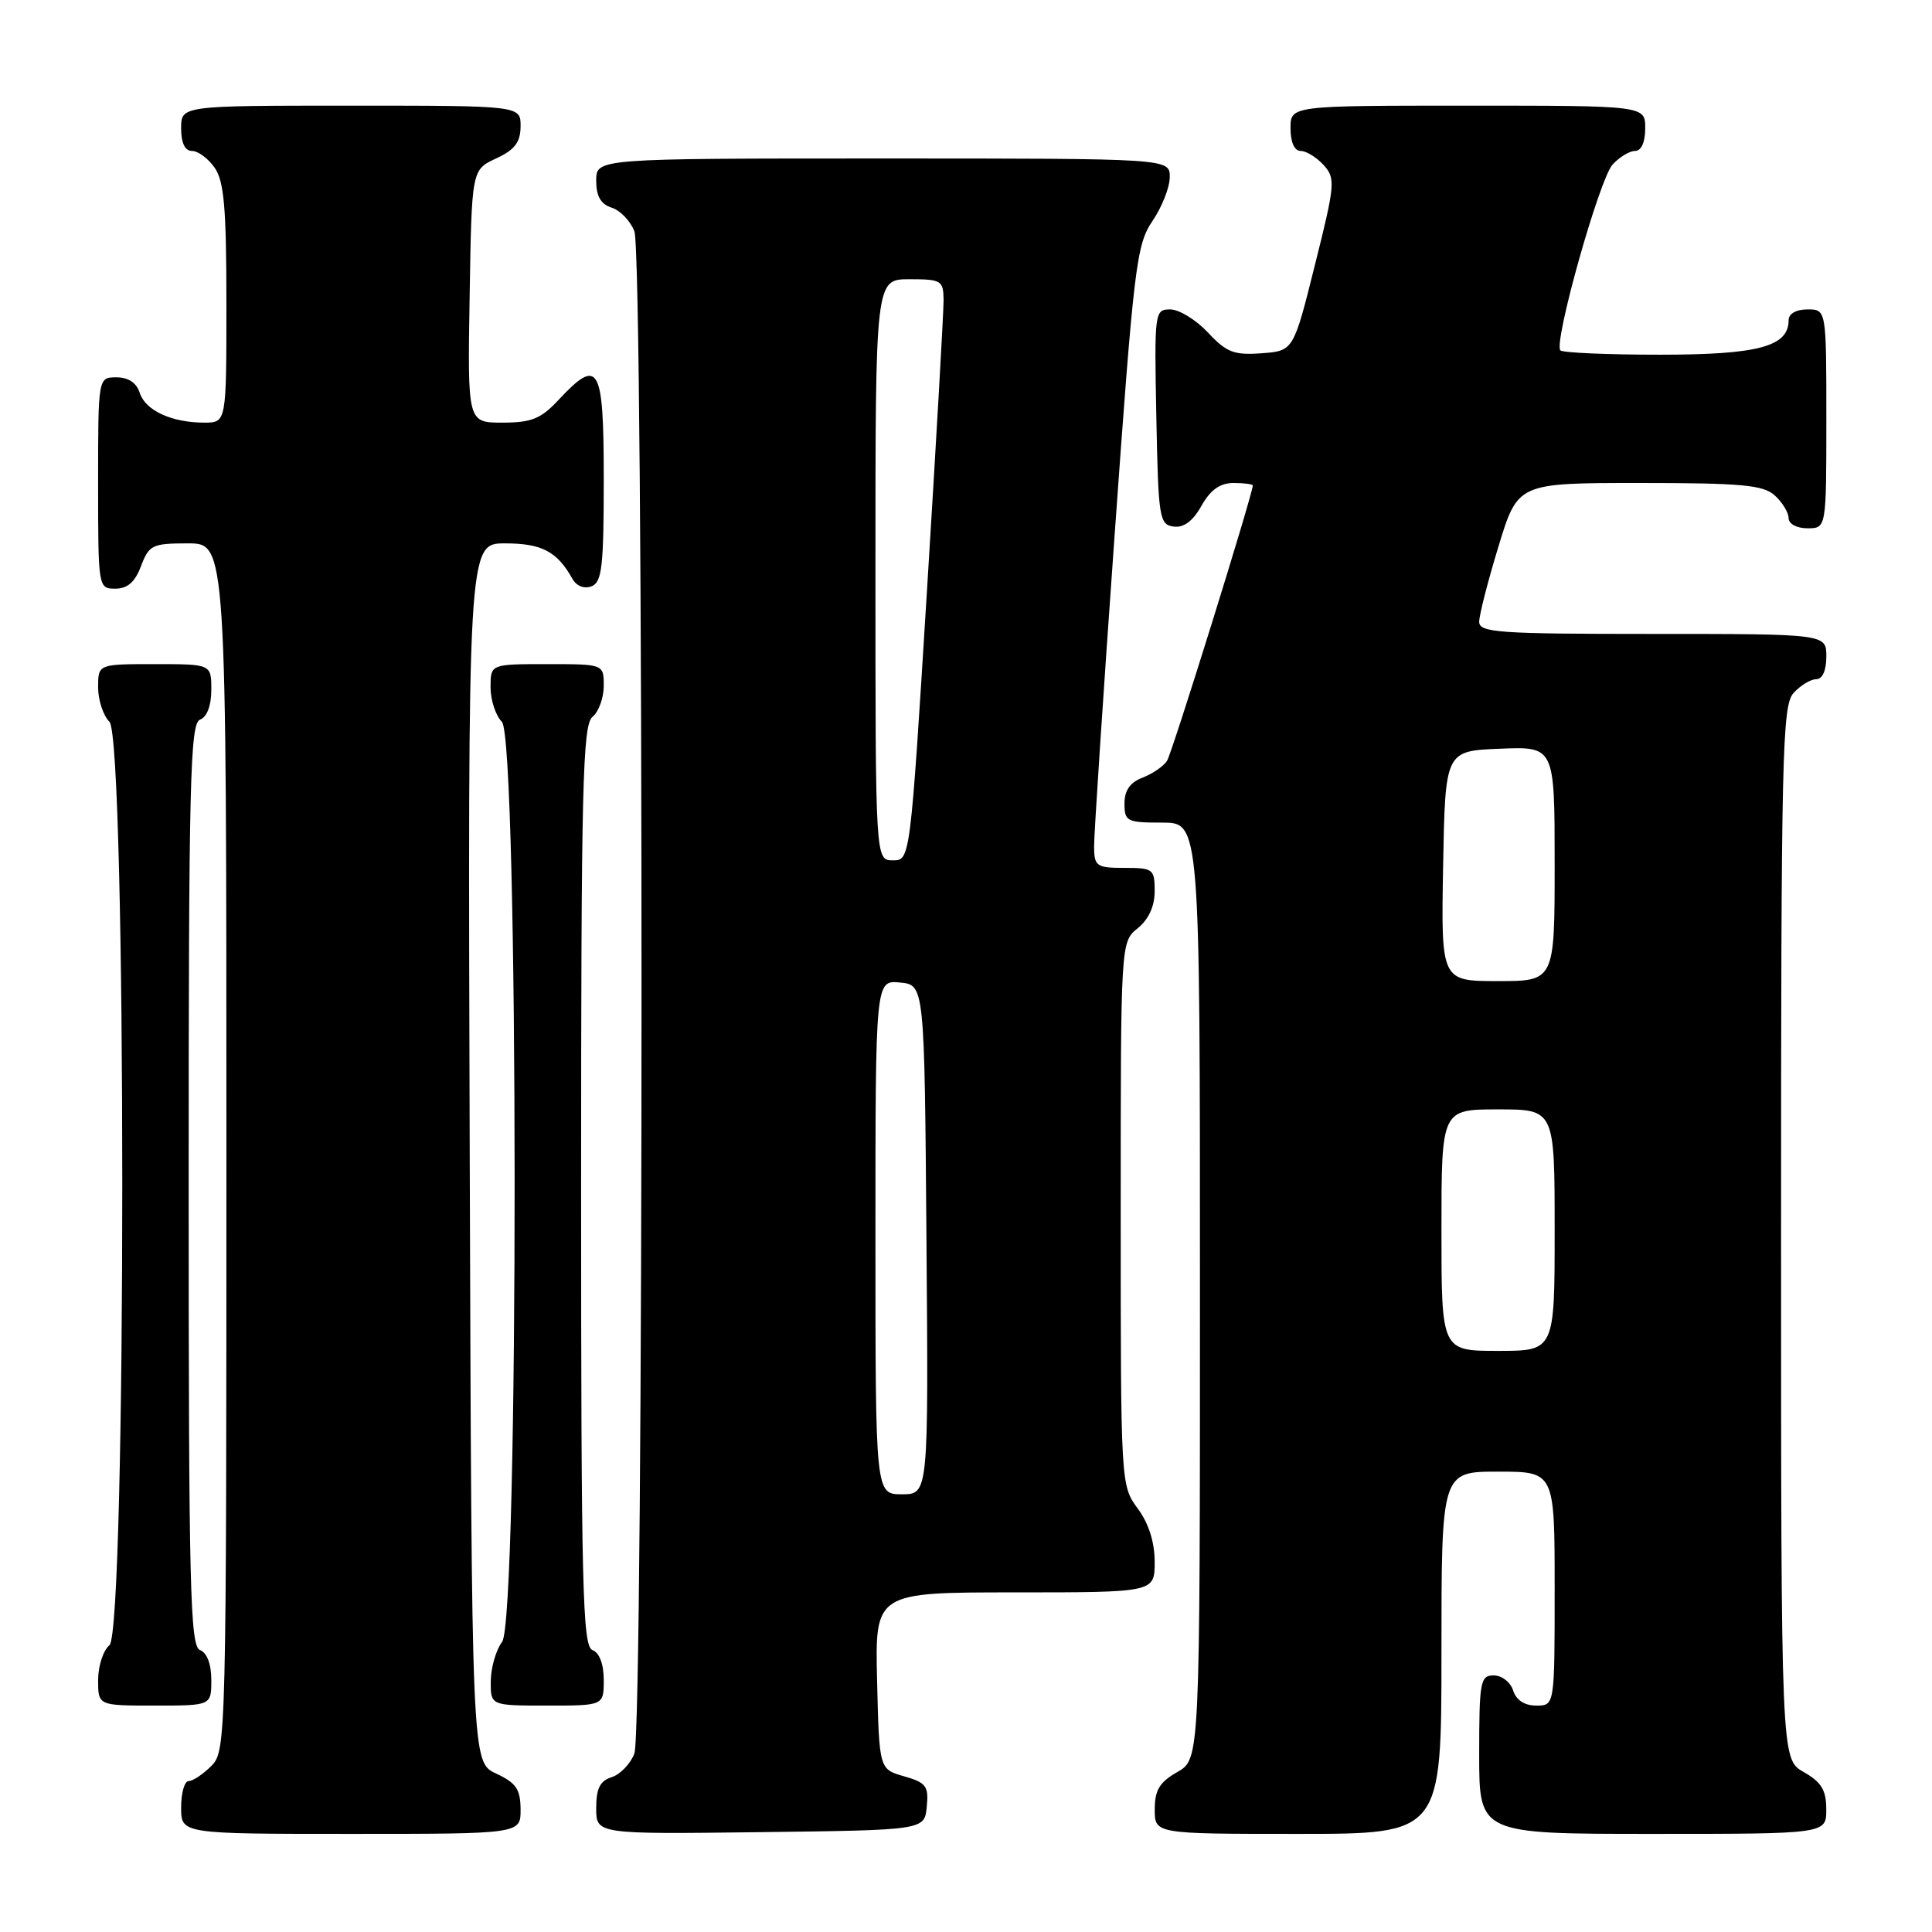 <?xml version="1.0" encoding="UTF-8" standalone="no"?>
<!DOCTYPE svg PUBLIC "-//W3C//DTD SVG 1.1//EN" "http://www.w3.org/Graphics/SVG/1.1/DTD/svg11.dtd" >
<svg xmlns="http://www.w3.org/2000/svg" xmlns:xlink="http://www.w3.org/1999/xlink" version="1.1" viewBox="0 0 256 256">
 <g >
 <path fill="currentColor"
d=" M 68.98 239.75 C 68.96 237.07 68.39 236.24 65.73 235.00 C 62.50 233.50 62.50 233.50 62.24 152.75 C 61.99 72.00 61.99 72.00 66.92 72.00 C 71.79 72.00 73.82 73.07 75.85 76.70 C 76.39 77.66 77.41 78.06 78.38 77.69 C 79.76 77.15 80.00 75.10 80.00 63.53 C 80.00 48.38 79.36 47.26 74.00 53.00 C 71.67 55.50 70.42 56.00 66.57 56.00 C 61.95 56.00 61.95 56.00 62.23 39.25 C 62.50 22.50 62.50 22.50 65.73 21.00 C 68.21 19.85 68.96 18.86 68.98 16.75 C 69.00 14.00 69.00 14.00 46.50 14.00 C 24.00 14.00 24.00 14.00 24.00 17.00 C 24.00 18.95 24.51 20.00 25.44 20.00 C 26.24 20.00 27.59 21.00 28.44 22.22 C 29.69 24.01 30.00 27.56 30.00 40.22 C 30.00 56.00 30.00 56.00 27.07 56.00 C 22.74 56.00 19.26 54.39 18.52 52.06 C 18.09 50.72 17.01 50.00 15.43 50.00 C 13.00 50.00 13.00 50.00 13.00 64.00 C 13.00 77.91 13.02 78.00 15.28 78.00 C 16.90 78.00 17.89 77.13 18.69 75.00 C 19.75 72.21 20.18 72.00 24.91 72.00 C 30.00 72.00 30.00 72.00 30.00 152.00 C 30.00 230.67 29.97 232.03 28.00 234.00 C 26.90 235.10 25.55 236.00 25.00 236.00 C 24.45 236.00 24.00 237.57 24.00 239.50 C 24.00 243.00 24.00 243.00 46.50 243.00 C 69.00 243.00 69.00 243.00 68.98 239.75 Z  M 122.80 239.41 C 123.07 236.67 122.73 236.21 119.80 235.37 C 116.50 234.43 116.50 234.43 116.22 222.71 C 115.94 211.00 115.94 211.00 134.47 211.00 C 153.00 211.00 153.00 211.00 153.00 206.96 C 153.00 204.34 152.21 201.85 150.75 199.88 C 148.51 196.85 148.50 196.60 148.50 160.83 C 148.50 124.82 148.50 124.82 150.75 123.00 C 152.20 121.82 153.00 120.09 153.00 118.09 C 153.00 115.15 152.80 115.00 149.00 115.00 C 145.31 115.00 145.00 114.79 144.97 112.25 C 144.95 110.74 146.17 92.21 147.68 71.07 C 150.25 35.10 150.58 32.43 152.71 29.28 C 153.97 27.43 155.00 24.81 155.00 23.46 C 155.00 21.00 155.00 21.00 117.00 21.00 C 79.00 21.00 79.00 21.00 79.00 23.93 C 79.00 26.01 79.60 27.05 81.06 27.52 C 82.19 27.88 83.54 29.29 84.06 30.65 C 85.32 33.98 85.32 229.02 84.06 232.35 C 83.54 233.71 82.19 235.12 81.06 235.48 C 79.50 235.97 79.00 236.98 79.00 239.59 C 79.00 243.04 79.00 243.04 100.75 242.77 C 122.50 242.50 122.50 242.50 122.80 239.41 Z  M 191.00 219.00 C 191.00 195.00 191.00 195.00 198.50 195.00 C 206.00 195.00 206.00 195.00 206.00 210.50 C 206.00 226.00 206.00 226.00 203.57 226.00 C 202.01 226.00 200.91 225.28 200.50 224.00 C 200.15 222.90 199.00 222.00 197.93 222.00 C 196.15 222.00 196.00 222.79 196.00 232.50 C 196.00 243.00 196.00 243.00 219.00 243.00 C 242.00 243.00 242.00 243.00 241.99 239.75 C 241.99 237.19 241.35 236.14 238.99 234.80 C 236.00 233.09 236.00 233.09 236.00 163.38 C 236.00 99.91 236.15 93.49 237.65 91.83 C 238.57 90.82 239.92 90.00 240.65 90.00 C 241.48 90.00 242.00 88.85 242.00 87.00 C 242.00 84.00 242.00 84.00 219.00 84.00 C 198.55 84.00 196.00 83.82 196.00 82.39 C 196.00 81.51 197.15 77.01 198.56 72.39 C 201.12 64.00 201.12 64.00 217.23 64.00 C 230.82 64.00 233.63 64.26 235.17 65.65 C 236.18 66.57 237.00 67.92 237.00 68.65 C 237.00 69.42 238.07 70.00 239.50 70.00 C 242.00 70.00 242.00 70.00 242.00 55.50 C 242.00 41.00 242.00 41.00 239.50 41.00 C 237.99 41.00 237.00 41.57 237.00 42.44 C 237.00 45.92 232.97 47.00 219.94 47.00 C 213.01 47.00 207.08 46.74 206.76 46.43 C 205.81 45.48 211.91 23.76 213.67 21.81 C 214.57 20.82 215.92 20.00 216.65 20.00 C 217.48 20.00 218.00 18.85 218.00 17.00 C 218.00 14.00 218.00 14.00 194.50 14.00 C 171.00 14.00 171.00 14.00 171.00 17.00 C 171.00 18.85 171.52 20.00 172.35 20.00 C 173.08 20.00 174.45 20.84 175.39 21.87 C 176.98 23.64 176.92 24.39 174.23 35.12 C 171.39 46.50 171.39 46.50 167.15 46.81 C 163.51 47.08 162.51 46.69 160.06 44.06 C 158.48 42.38 156.24 41.00 155.07 41.00 C 152.99 41.00 152.95 41.30 153.22 55.25 C 153.48 68.63 153.62 69.52 155.50 69.77 C 156.85 69.96 158.06 69.06 159.20 67.02 C 160.40 64.90 161.66 64.00 163.45 64.00 C 164.85 64.00 166.00 64.15 166.00 64.33 C 166.00 65.44 155.32 99.74 154.64 100.81 C 154.18 101.53 152.72 102.53 151.40 103.04 C 149.74 103.67 149.00 104.73 149.00 106.48 C 149.00 108.84 149.32 109.00 154.00 109.00 C 159.00 109.00 159.00 109.00 159.00 171.05 C 159.00 233.09 159.00 233.09 156.01 234.80 C 153.65 236.14 153.01 237.19 153.01 239.75 C 153.00 243.00 153.00 243.00 172.00 243.00 C 191.00 243.00 191.00 243.00 191.00 219.00 Z  M 28.00 222.61 C 28.00 220.51 27.43 218.99 26.50 218.64 C 25.19 218.14 25.00 210.36 25.00 157.00 C 25.00 103.64 25.19 95.86 26.50 95.36 C 27.43 95.01 28.00 93.49 28.00 91.39 C 28.00 88.00 28.00 88.00 20.50 88.00 C 13.00 88.00 13.00 88.00 13.00 91.07 C 13.00 92.76 13.68 94.82 14.50 95.64 C 16.77 97.91 16.77 216.12 14.50 218.00 C 13.68 218.68 13.00 220.76 13.00 222.62 C 13.00 226.00 13.00 226.00 20.50 226.00 C 28.00 226.00 28.00 226.00 28.00 222.61 Z  M 80.00 222.61 C 80.00 220.51 79.43 218.99 78.50 218.64 C 77.19 218.14 77.00 210.37 77.00 157.15 C 77.00 104.23 77.20 96.08 78.50 95.00 C 79.33 94.32 80.00 92.46 80.00 90.88 C 80.00 88.00 80.00 88.00 72.50 88.00 C 65.00 88.00 65.00 88.00 65.00 91.07 C 65.00 92.76 65.68 94.82 66.50 95.64 C 68.73 97.88 68.77 214.61 66.53 217.56 C 65.72 218.63 65.05 220.96 65.03 222.75 C 65.00 226.00 65.00 226.00 72.50 226.00 C 80.00 226.00 80.00 226.00 80.00 222.61 Z  M 116.00 163.94 C 116.00 129.87 116.00 129.87 119.25 130.19 C 122.50 130.50 122.50 130.50 122.76 164.25 C 123.03 198.00 123.03 198.00 119.51 198.00 C 116.00 198.00 116.00 198.00 116.00 163.94 Z  M 116.00 75.50 C 116.00 37.00 116.00 37.00 120.50 37.00 C 124.74 37.00 125.00 37.16 125.03 39.75 C 125.04 41.26 124.05 58.59 122.83 78.25 C 120.61 114.00 120.61 114.00 118.31 114.00 C 116.00 114.00 116.00 114.00 116.00 75.50 Z  M 191.00 163.00 C 191.00 147.00 191.00 147.00 198.50 147.00 C 206.00 147.00 206.00 147.00 206.00 163.00 C 206.00 179.00 206.00 179.00 198.50 179.00 C 191.00 179.00 191.00 179.00 191.00 163.00 Z  M 191.22 114.75 C 191.50 99.50 191.50 99.50 198.75 99.21 C 206.00 98.91 206.00 98.91 206.00 114.46 C 206.00 130.00 206.00 130.00 198.47 130.00 C 190.95 130.00 190.95 130.00 191.22 114.75 Z "/>
</g>
</svg>